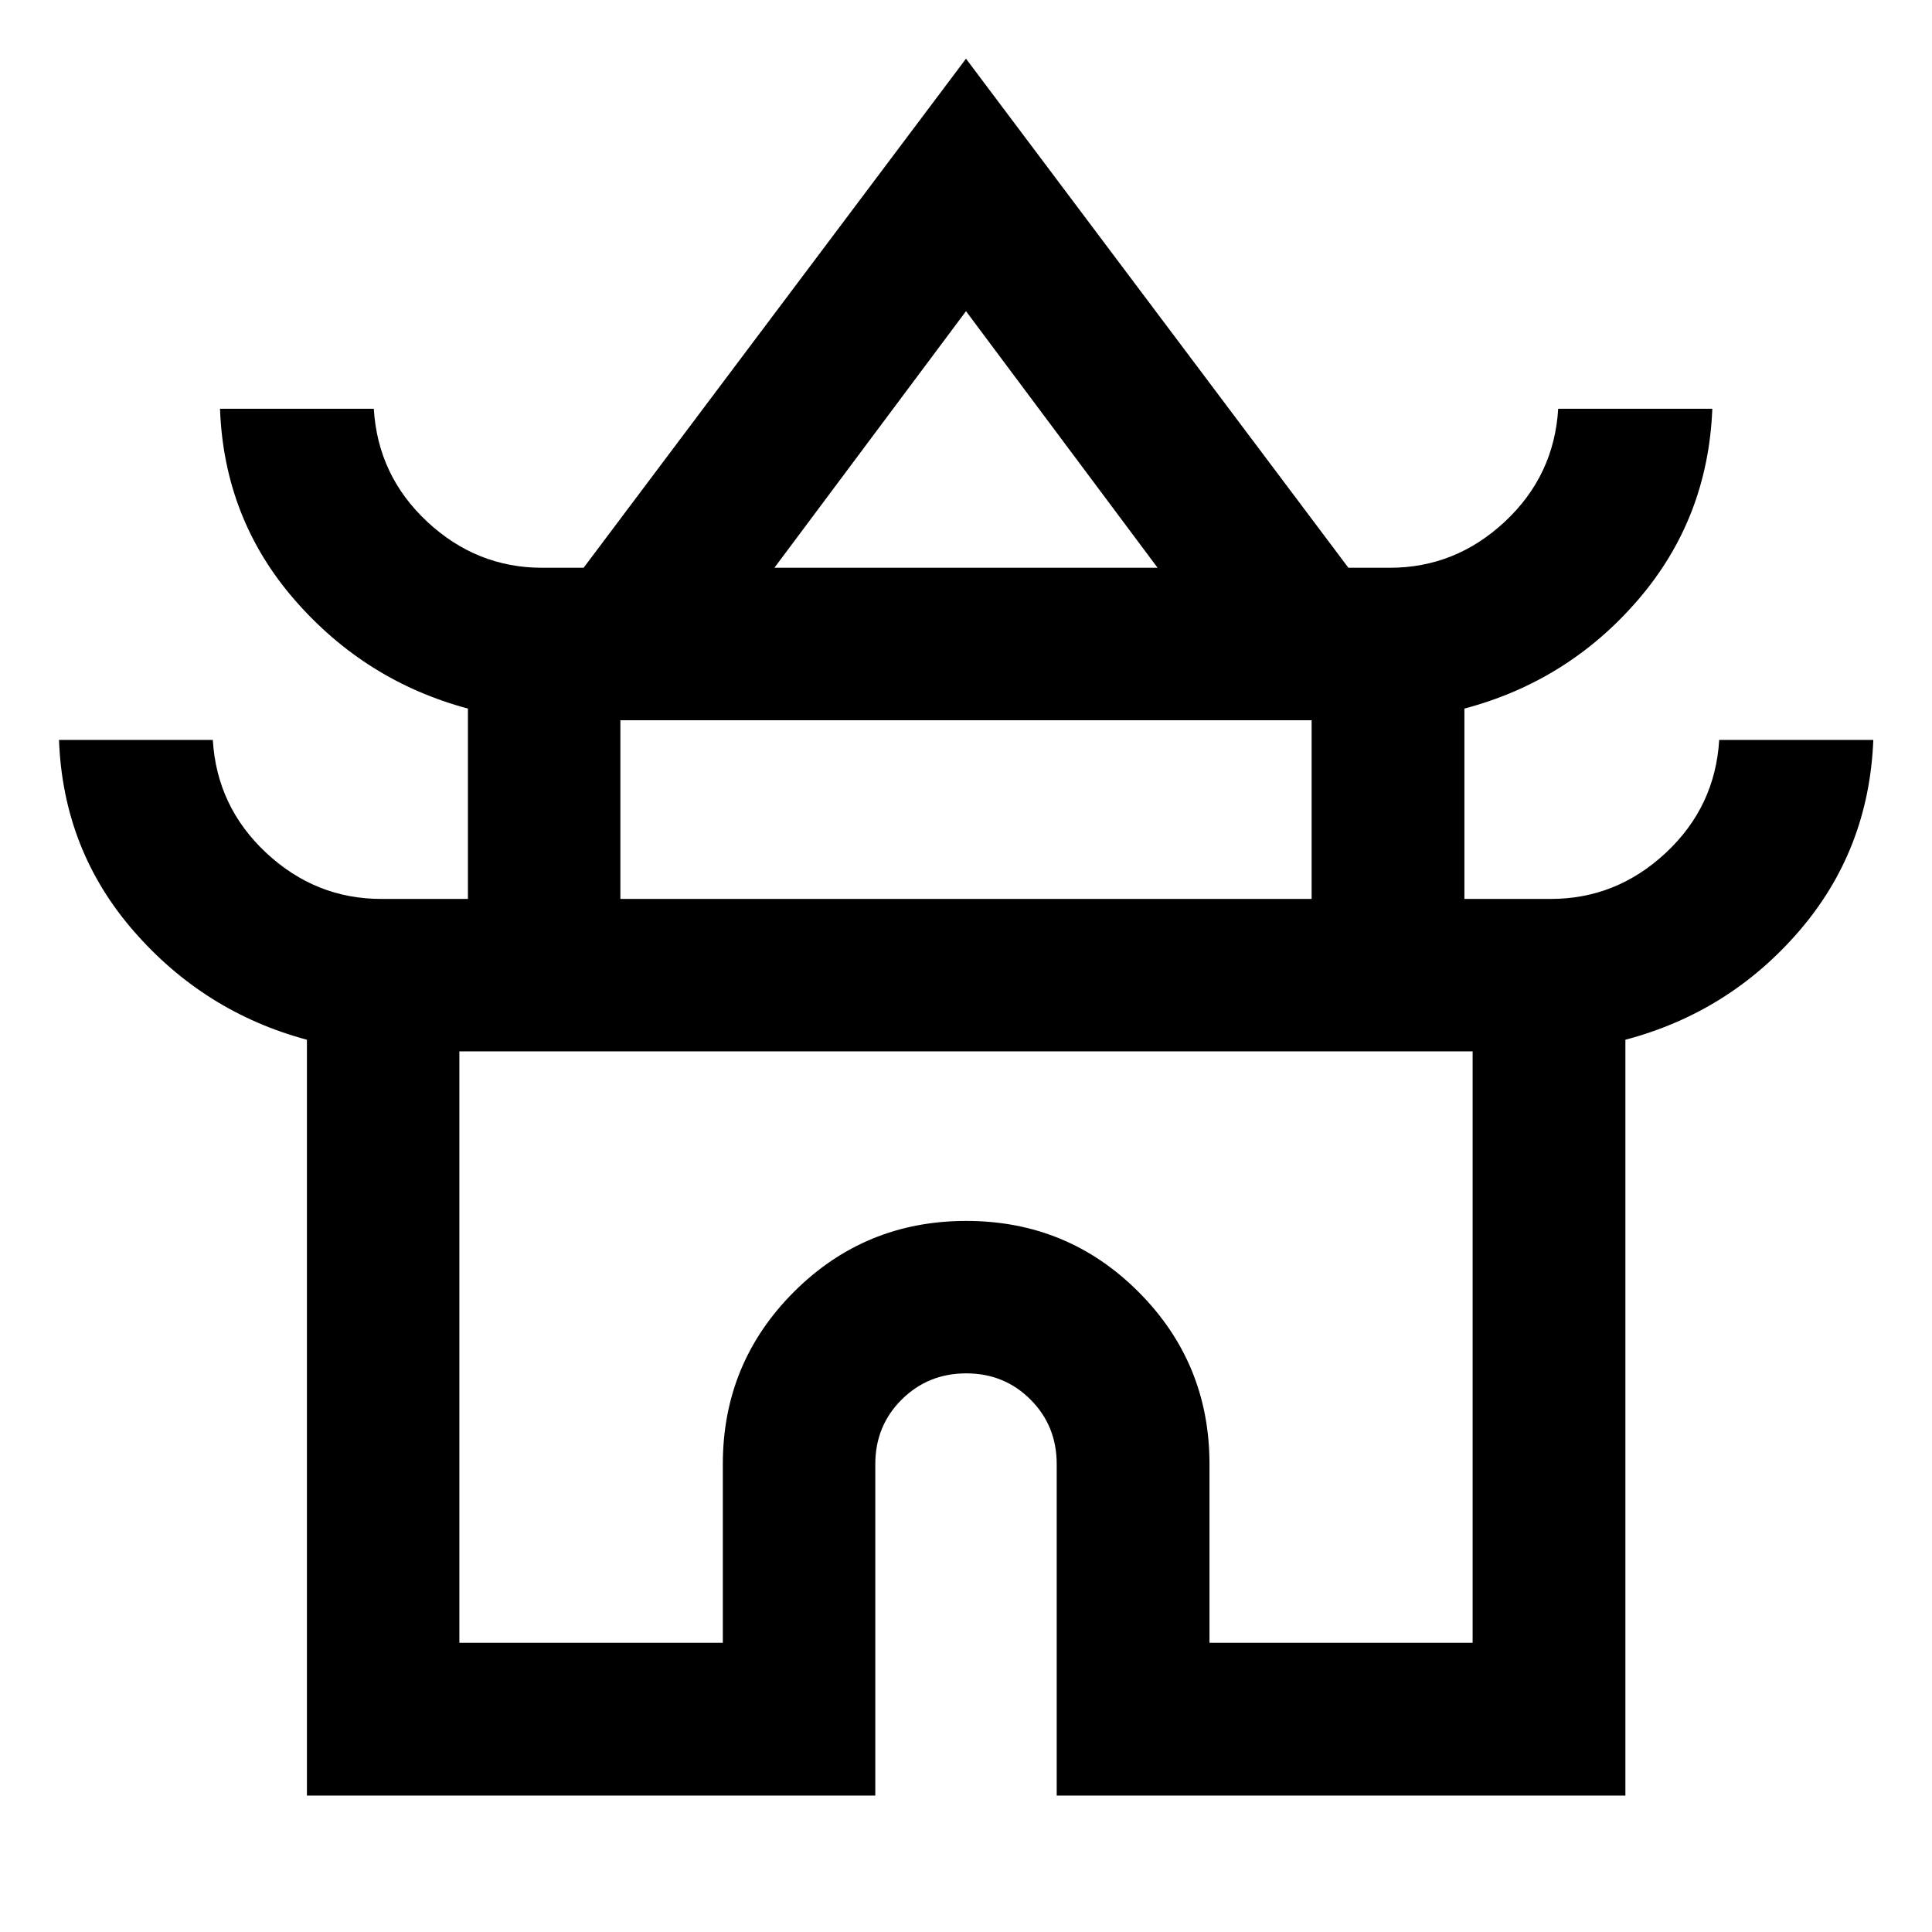 <svg xmlns="http://www.w3.org/2000/svg" height="40" viewBox="0 -960 960 960" width="40"><path d="M152.51-67.8v-375.56q-50.99-13.69-86.09-54.01t-37.1-94.96h76.42q2 33.22 26.54 56.11 24.55 22.89 57.1 22.89h43.13v-94.58q-50.99-13.68-86.09-54t-37.1-94.97h76.42q2 33.23 26.54 56.12 24.55 22.88 57.1 22.88h20.61L480-930.84l190.01 252.96h20.61q32.55 0 57.1-22.88 24.54-22.89 26.54-56.12h76.58q-2.16 54.62-36.94 94.98-34.78 40.35-86.25 53.99v94.58h42.97q32.55 0 57.1-22.89 24.54-22.89 26.54-56.11h76.58q-2.16 54.77-36.94 95.06t-86.25 53.91V-67.8H525.07v-164.71q0-19.01-13-32.04-13-13.03-31.97-13.03t-32.07 13.03q-13.1 13.03-13.1 32.04V-67.8H152.51ZM384.8-677.88h190.4L480-805.38l-95.2 127.5Zm-76.54 164.55h343.48v-88.79H308.26v88.79Zm-80 369.61h130.91v-88.79q0-50.21 35.28-85.52 35.28-35.3 85.68-35.3 50.39 0 85.62 35.3 35.24 35.31 35.24 85.52v88.79h130.75v-293.86H228.26v293.86ZM480-437.58Zm0-240.3Zm0 164.55Z"/></svg>